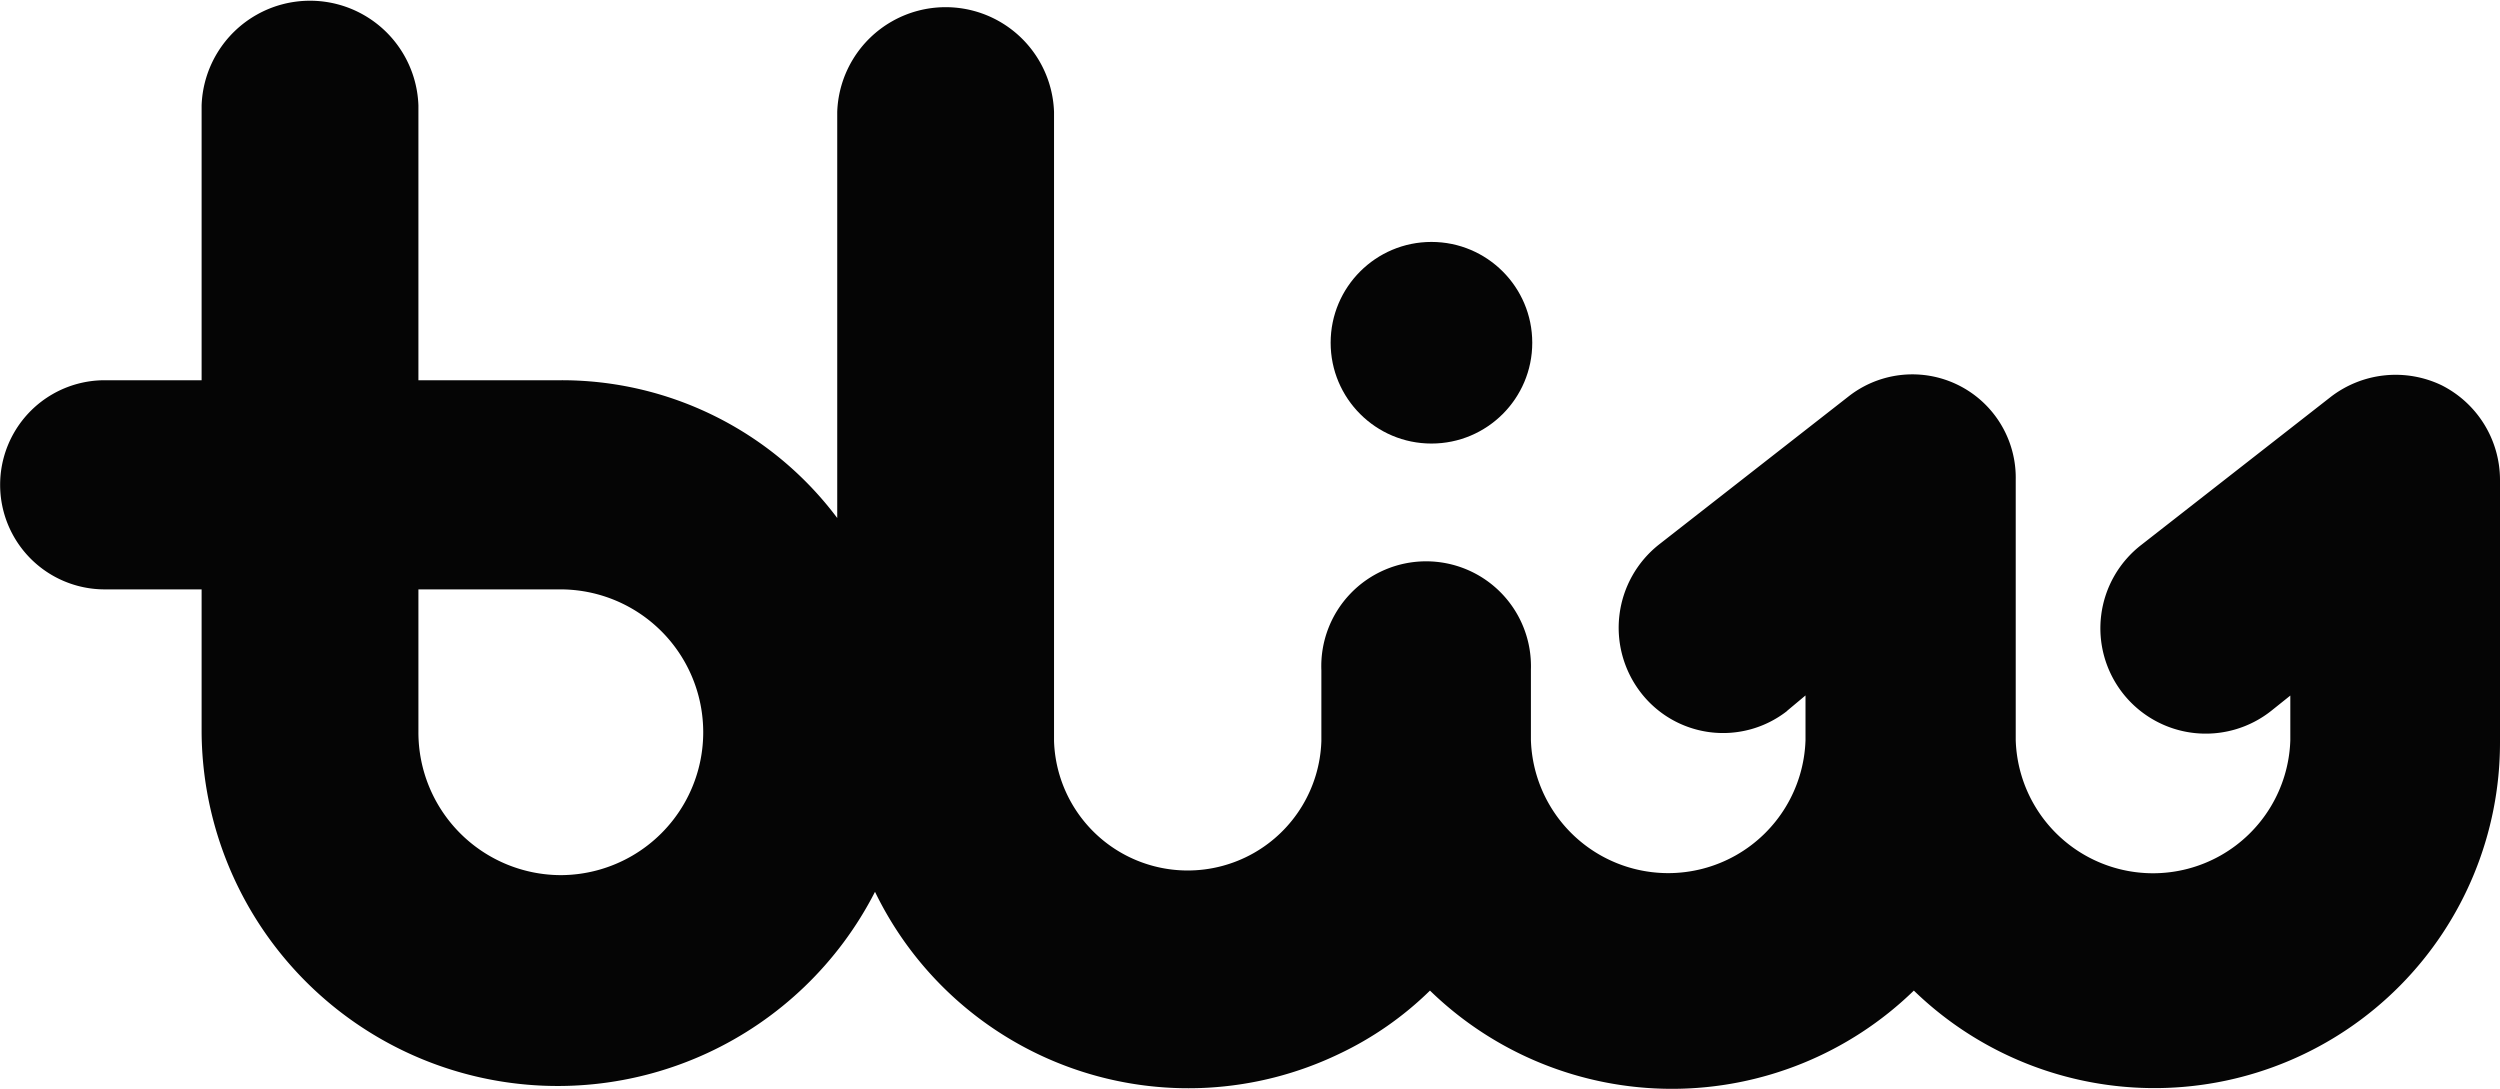 <svg id="Layer_1" data-name="Layer 1" xmlns="http://www.w3.org/2000/svg" width="186" height="81" viewBox="0 0 186 81">
  <g id="Testing">
    <g id="logotype-Tomato-filled">
      <path id="Shape" d="M181.65,28.66a7.91,7.91,0,0,0-8.23.86l-14.08,11A7.84,7.84,0,1,0,169,52.87l1.4-1.12v3.32a10.22,10.22,0,0,1-20.43,0V35.7a7.69,7.69,0,0,0-12.47-6.18l-14.08,11a7.89,7.89,0,0,0-1.35,11h0a7.73,7.73,0,0,0,10.86,1.4l.06-.06,1.34-1.12v3.32a10.22,10.22,0,0,1-20.43,0V49.81a7.8,7.8,0,1,0-15.59.06h0v5.26a9.95,9.95,0,0,1-19.89,0V8.32a8.07,8.07,0,0,0-16.13,0V38.54A25.61,25.61,0,0,0,41.66,28.29H31.13V7.84A8.07,8.07,0,0,0,15,7.84V28.29H7.79a7.78,7.78,0,1,0,0,15.56H15V54.48A26.5,26.5,0,0,0,65.1,66.35,25.9,25.9,0,0,0,99.61,78.42a24.79,24.79,0,0,0,6.78-4.72,25.82,25.82,0,0,0,36,0A25.71,25.71,0,0,0,186,55.23V35.7A7.89,7.89,0,0,0,181.65,28.66ZM41.72,65.11A10.62,10.62,0,0,1,31.13,54.48V43.85H41.66a10.63,10.63,0,1,1,.06,21.26Z" fill="#050505"/>
      <circle id="Oval" cx="106.5" cy="25.5" r="7.5" fill="#050505"/>
    </g>
  </g>
</svg>
